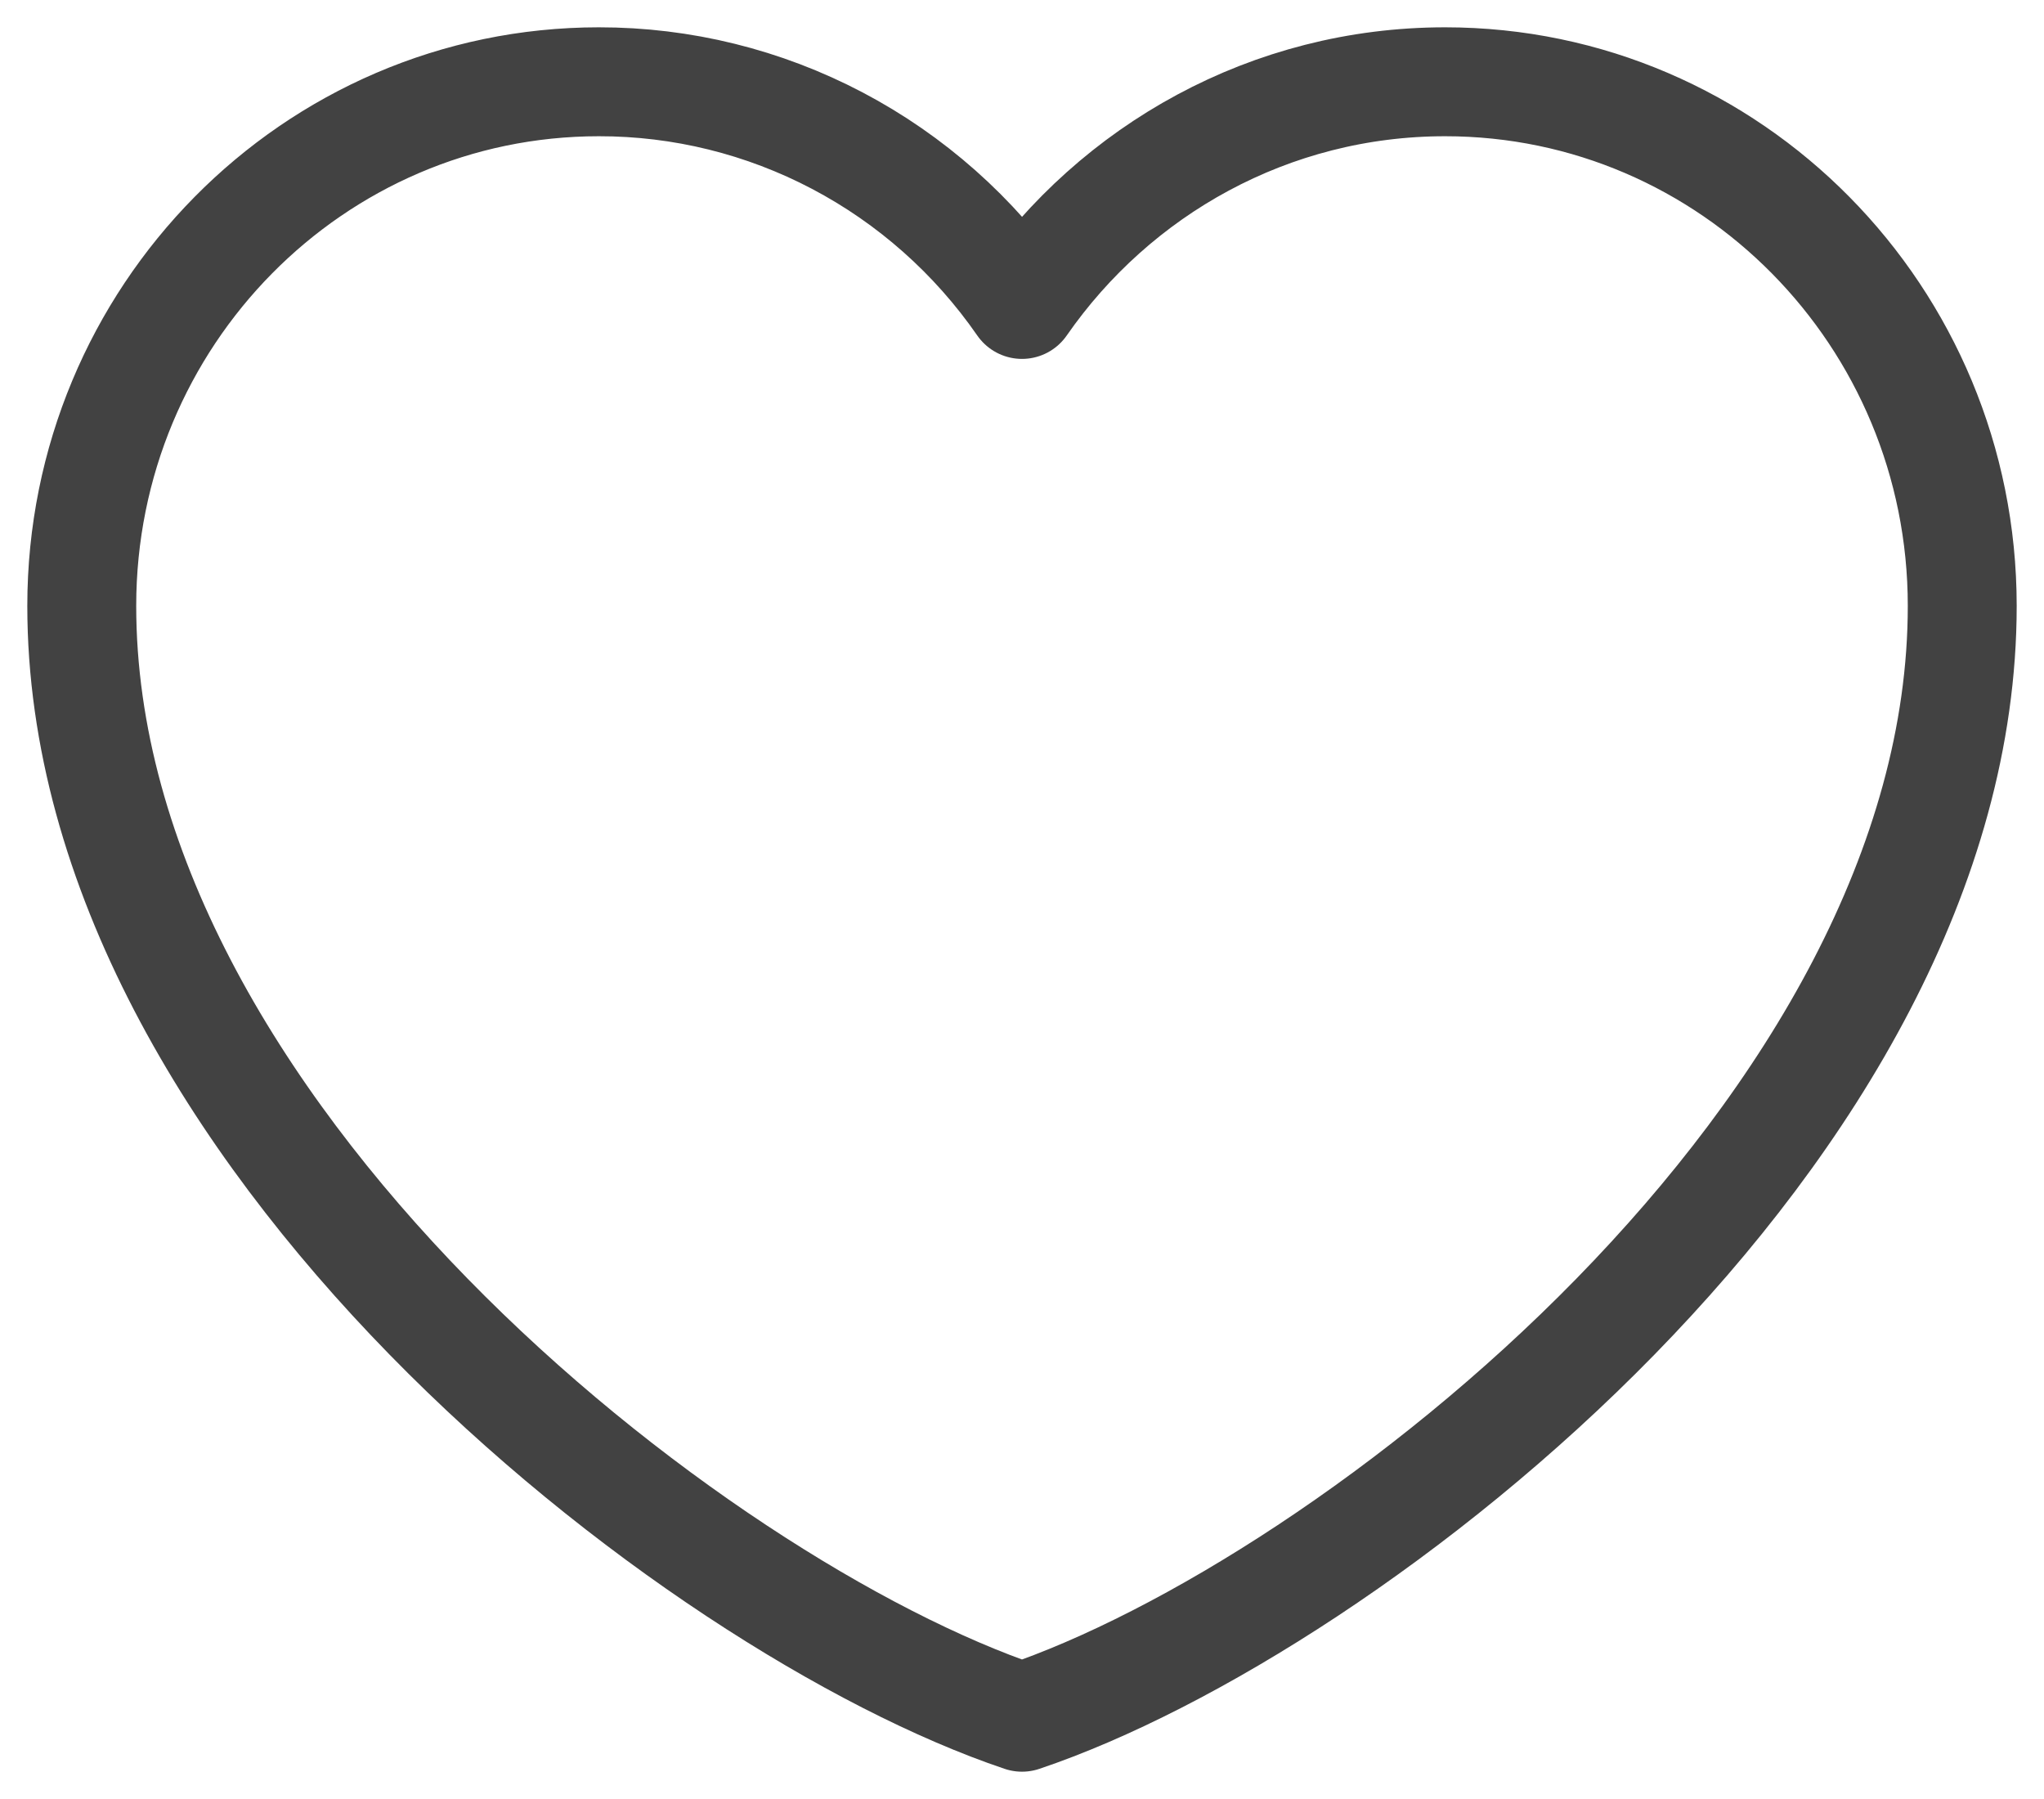 <svg width="25" height="22" viewBox="0 0 25 22" fill="none" xmlns="http://www.w3.org/2000/svg">
<path d="M7.325 1C3.832 1 1 3.87 1 7.409C1 13.818 8.475 19.645 12.5 21C16.525 19.645 24 13.818 24 7.409C24 3.87 21.168 1 17.675 1C15.536 1 13.644 2.076 12.5 3.723C11.917 2.881 11.142 2.194 10.241 1.72C9.34 1.246 8.34 0.999 7.325 1Z" stroke="#424242" stroke-width="1.332" stroke-linecap="round" stroke-linejoin="round"/>
</svg>
